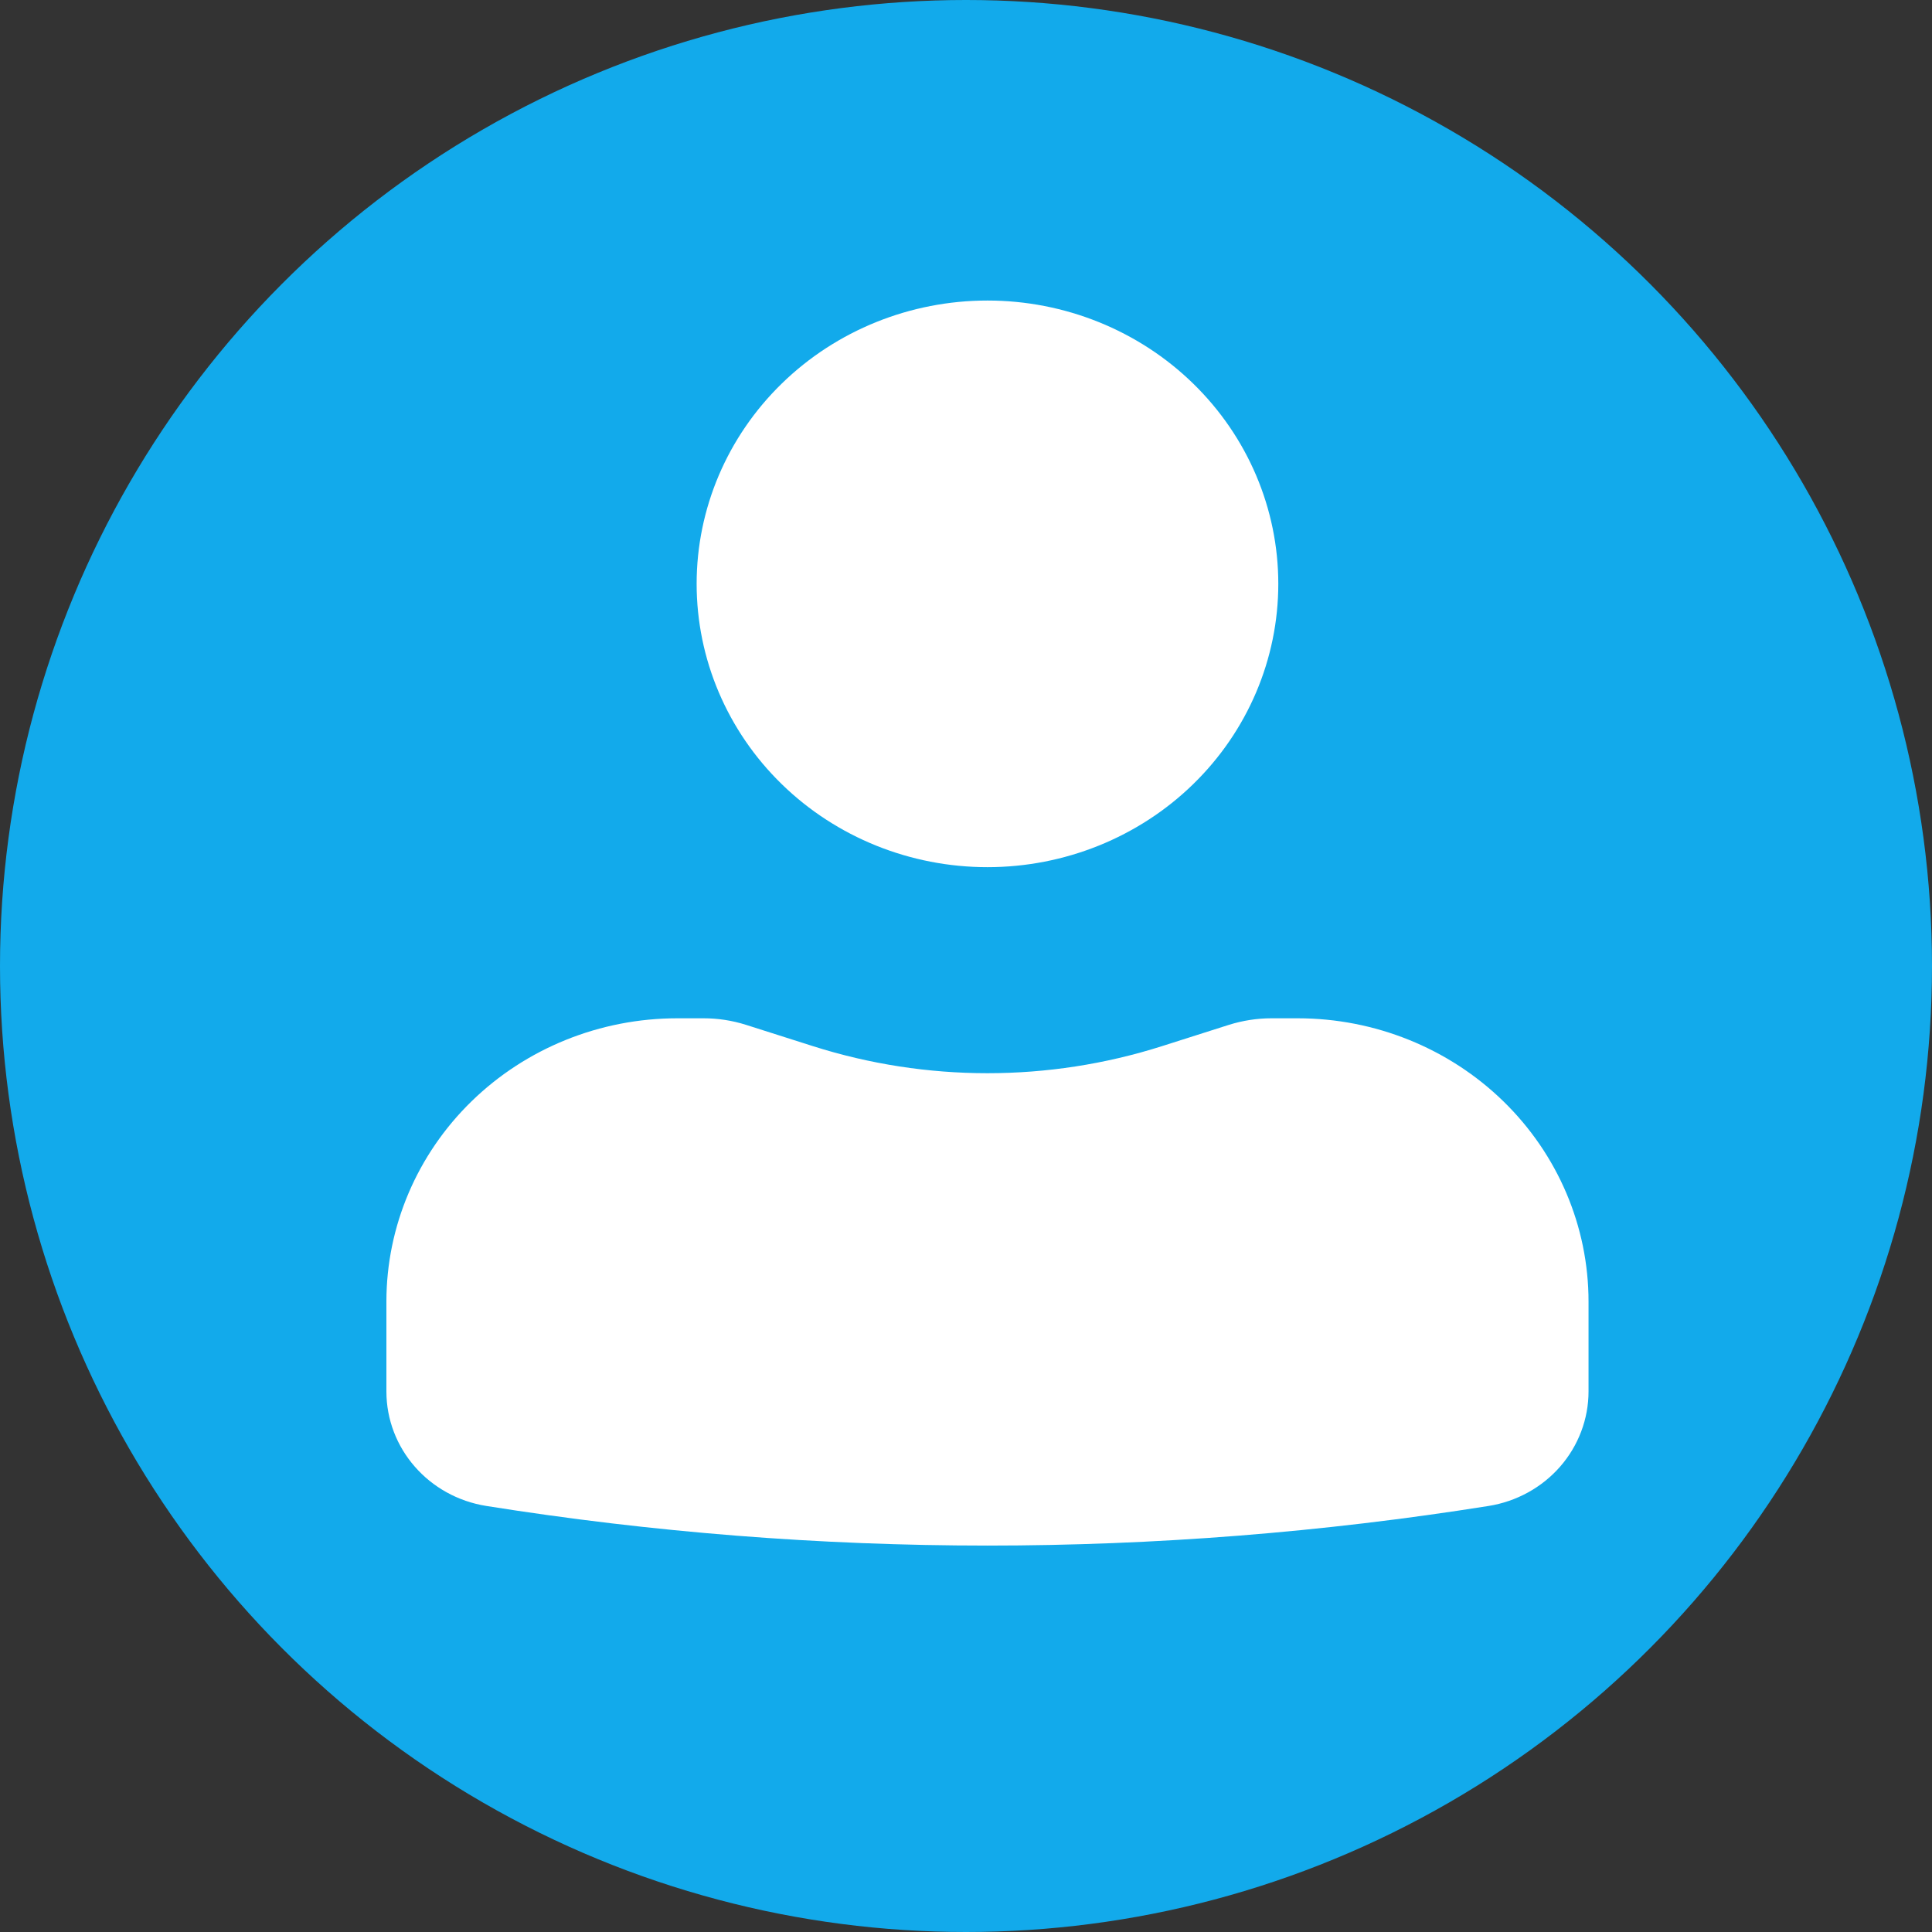 <svg width="45" height="45" viewBox="0 0 45 45" fill="none" xmlns="http://www.w3.org/2000/svg">
<rect x="0" y="0" width="45" height="45" fill="#333333" stroke="none"/>
<g id="Group 45">
<circle id="Ellipse 1" cx="22.5" cy="22.5" r="22.5" fill="#12AAEB"/>
<path id="Vector" d="M23 7C21.203 7 19.48 7.695 18.21 8.933C16.939 10.171 16.226 11.849 16.226 13.599C16.226 15.349 16.939 17.028 18.21 18.266C19.48 19.503 21.203 20.198 23 20.198C24.797 20.198 26.52 19.503 27.79 18.266C29.061 17.028 29.774 15.349 29.774 13.599C29.774 11.849 29.061 10.171 27.79 8.933C26.52 7.695 24.797 7 23 7ZM15.774 23.718C13.978 23.718 12.255 24.413 10.984 25.651C9.714 26.888 9 28.567 9 30.317V32.408C9 33.735 9.986 34.864 11.33 35.077C19.058 36.307 26.942 36.307 34.67 35.077C35.32 34.974 35.912 34.649 36.339 34.16C36.766 33.671 37 33.05 37 32.408V30.317C37 28.567 36.286 26.888 35.016 25.651C33.745 24.413 32.022 23.718 30.226 23.718H29.612C29.277 23.718 28.945 23.771 28.629 23.869L27.064 24.367C24.423 25.207 21.577 25.207 18.936 24.367L17.371 23.869C17.054 23.769 16.723 23.718 16.39 23.718H15.774Z" fill="white"/>
</g>
</svg>
